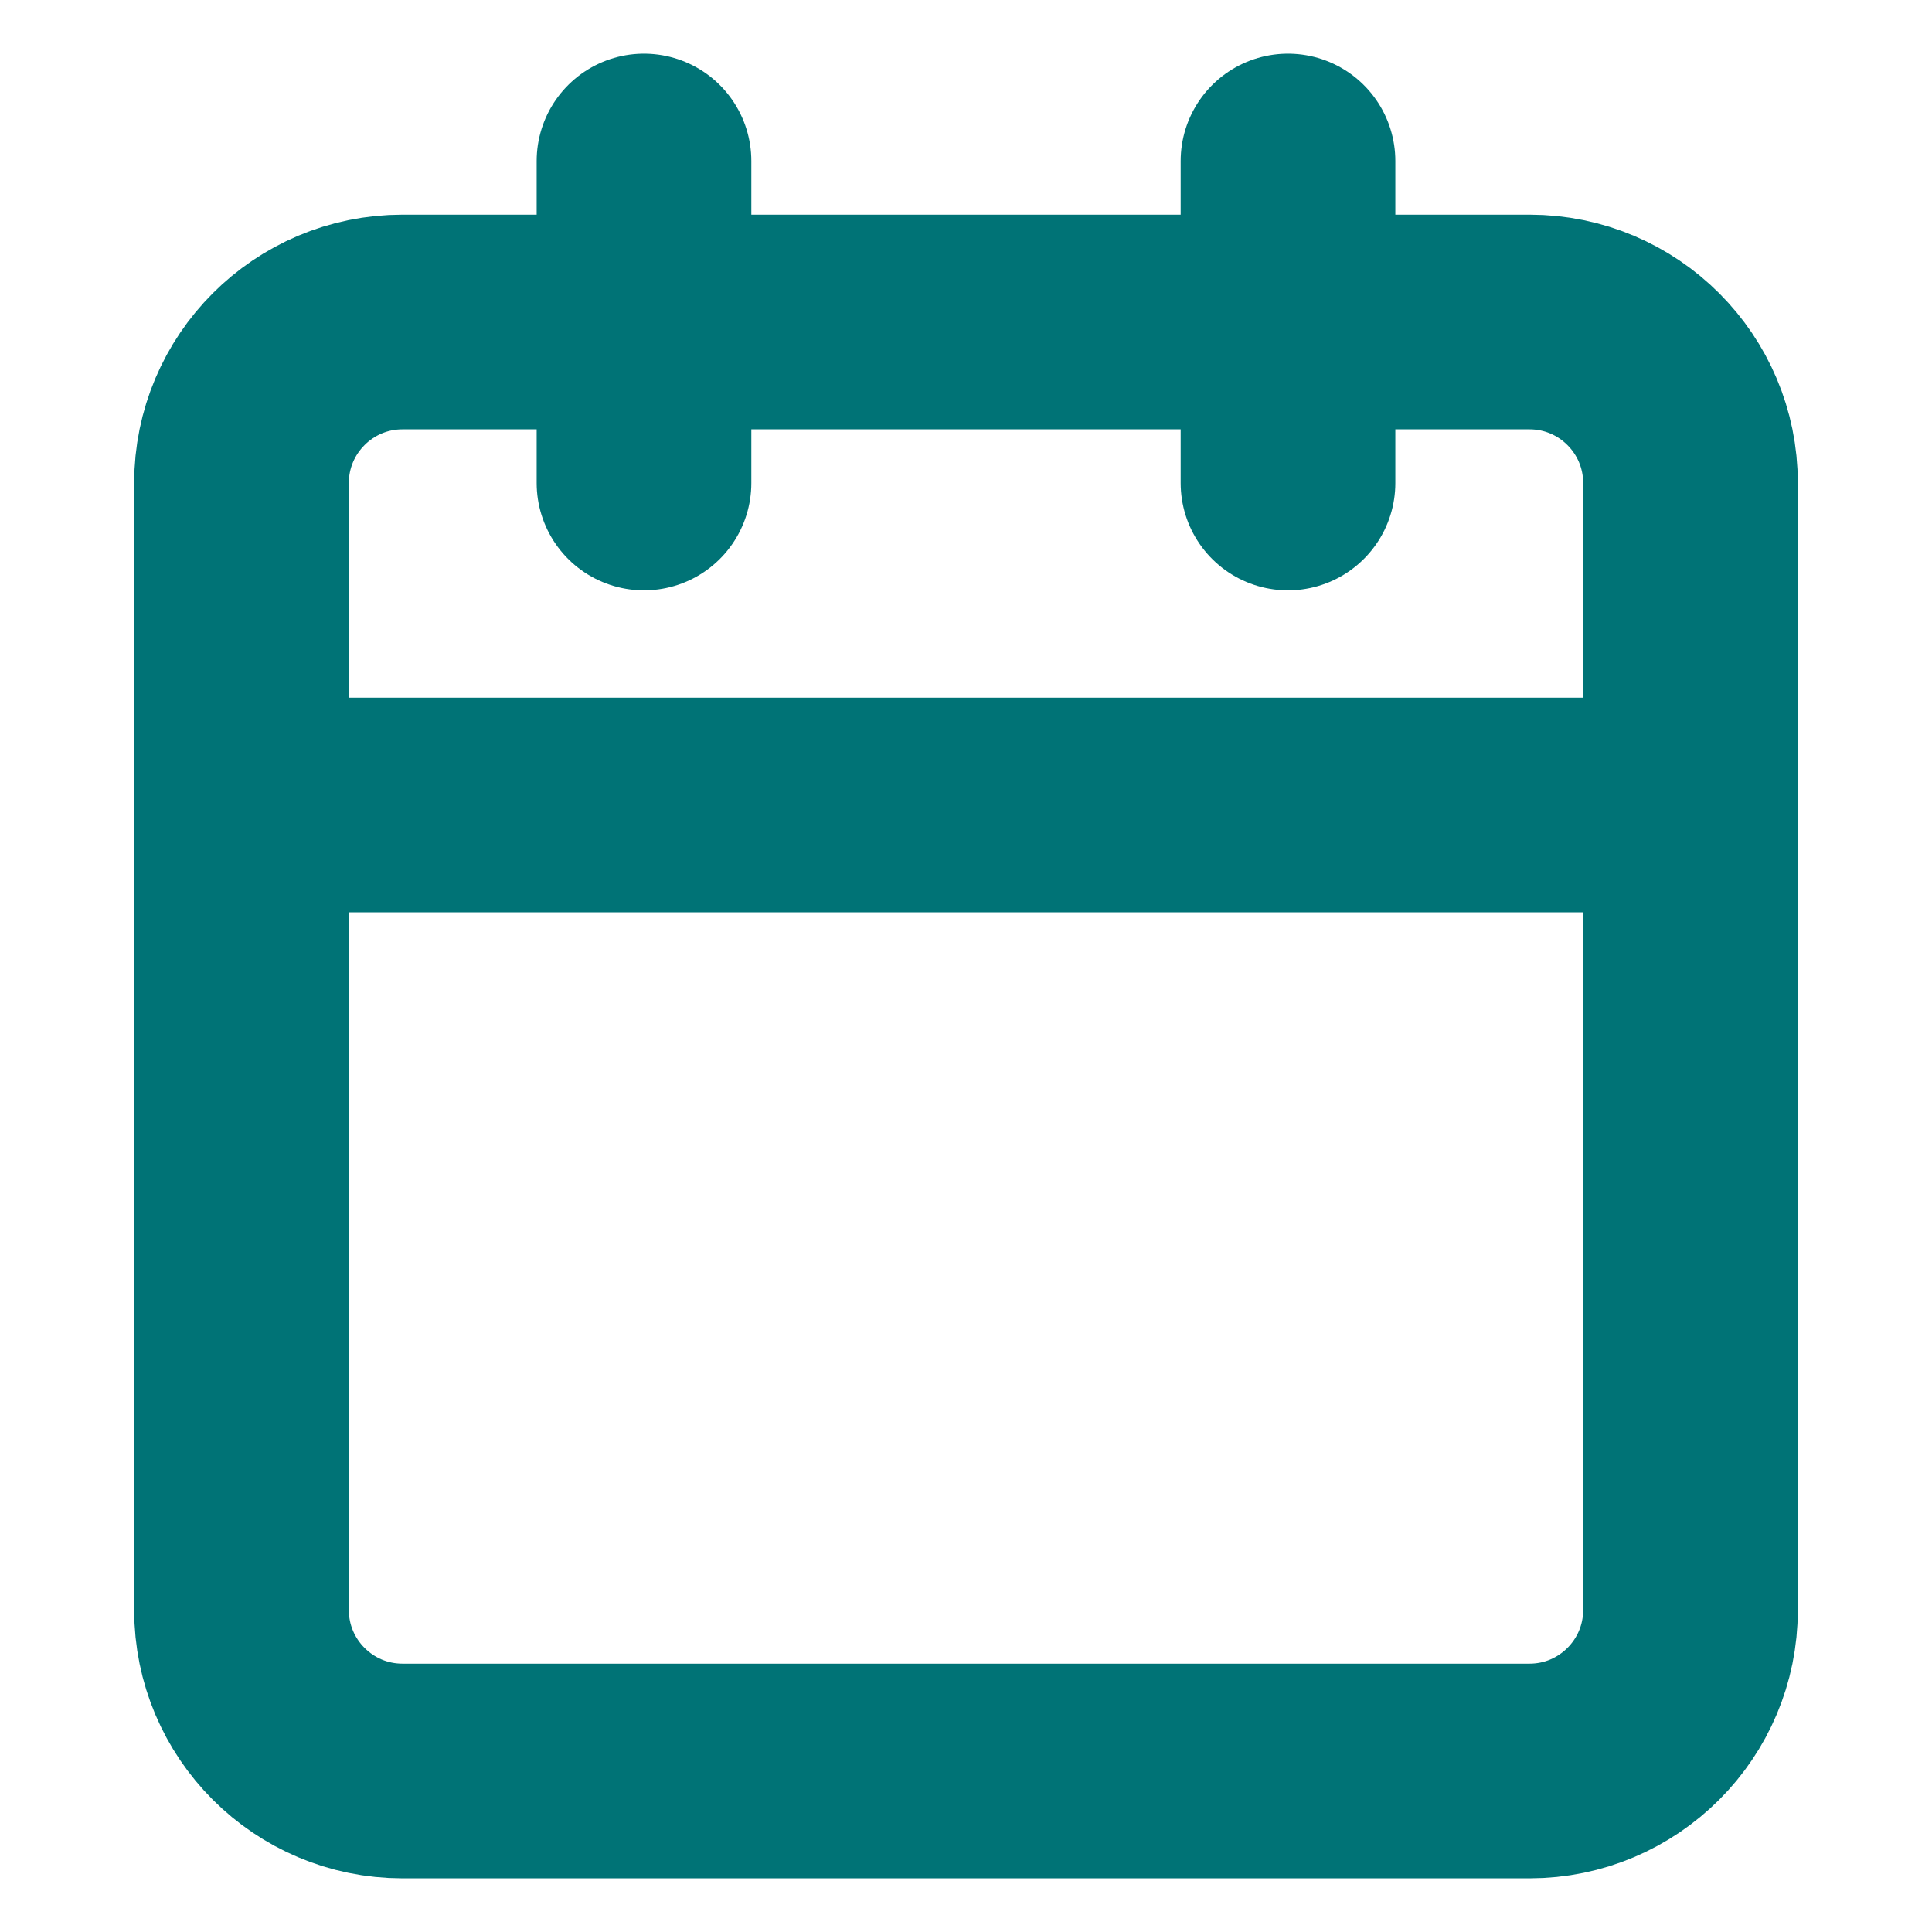 <svg width="18" height="18" viewBox="0 0 18 18" fill="none" xmlns="http://www.w3.org/2000/svg">
<path d="M14.25 3H3.75C2.922 3 2.25 3.672 2.25 4.5V15C2.25 15.828 2.922 16.5 3.75 16.5H14.25C15.078 16.5 15.75 15.828 15.75 15V4.5C15.75 3.672 15.078 3 14.25 3Z" stroke="#007376" stroke-width="2" stroke-linecap="round" stroke-linejoin="round"/>
<path d="M12 1.5V4.5" stroke="#007376" stroke-width="2" stroke-linecap="round" stroke-linejoin="round"/>
<path d="M6 1.5V4.5" stroke="#007376" stroke-width="2" stroke-linecap="round" stroke-linejoin="round"/>
<path d="M2.25 7.5H15.75" stroke="#007376" stroke-width="2" stroke-linecap="round" stroke-linejoin="round"/>
</svg>
